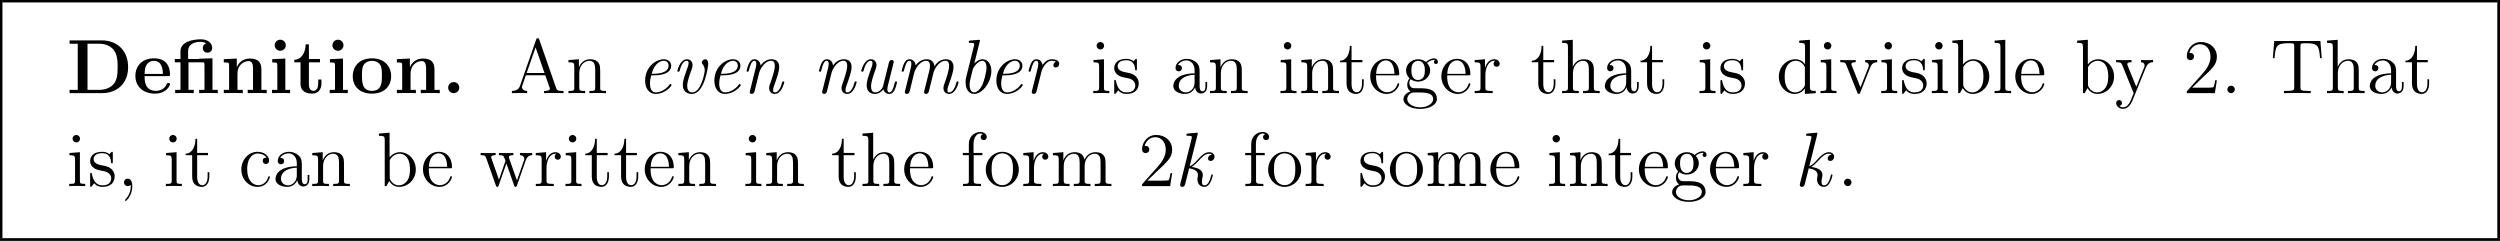 <?xml version='1.0' encoding='UTF-8'?>
<!-- This file was generated by dvisvgm 2.13.3 -->
<svg version='1.1' xmlns='http://www.w3.org/2000/svg' xmlns:xlink='http://www.w3.org/1999/xlink' width='388.543pt' height='37.426pt' viewBox='0 -31.249 388.543 37.426'>
<rect x="0" y="-31.249" width="388.543" height="37.426" fill="#808080" stroke="none"/>
<defs>
<path id='g1-98' d='M3.563-8.022C3.587-8.106 3.599-8.141 3.599-8.177C3.599-8.285 3.515-8.297 3.324-8.285L2.128-8.177C1.961-8.165 1.853-8.153 1.853-7.938C1.853-7.819 1.949-7.819 2.116-7.819C2.714-7.819 2.714-7.711 2.714-7.592C2.714-7.532 2.69-7.448 2.678-7.388L1.47-2.546C1.363-2.116 1.363-1.805 1.363-1.674C1.363-.538 1.937 .12 2.678 .12C4.017 .12 5.368-1.745 5.368-3.455C5.368-4.495 4.818-5.272 3.993-5.272C3.395-5.272 2.905-4.794 2.714-4.603L3.563-8.022ZM2.69-.12C2.152-.12 1.985-.765 1.985-1.267C1.985-1.733 2.116-2.212 2.379-3.288C2.415-3.407 2.439-3.527 2.475-3.646C2.594-4.113 3.324-5.033 3.957-5.033C4.388-5.033 4.615-4.591 4.615-3.957C4.615-3.288 4.208-1.793 3.969-1.291C3.551-.454 3.061-.12 2.69-.12Z'/>
<path id='g1-101' d='M2.75-2.774C3.168-2.774 5.416-2.774 5.416-4.28C5.416-4.818 4.973-5.272 4.268-5.272C3.025-5.272 1.363-4.053 1.363-1.949C1.363-.741 1.985 .12 3.001 .12C4.483 .12 5.464-1.088 5.464-1.255C5.464-1.339 5.368-1.435 5.296-1.435C5.26-1.435 5.248-1.423 5.153-1.315C4.519-.454 3.622-.12 3.013-.12C2.224-.12 2.116-1.064 2.116-1.447C2.116-1.973 2.2-2.307 2.319-2.774H2.75ZM2.391-3.013C2.869-4.914 4.041-5.033 4.256-5.033C4.734-5.033 5.009-4.698 5.009-4.292C5.009-3.013 3.025-3.013 2.642-3.013H2.391Z'/>
<path id='g1-109' d='M5.954-3.24C6.025-3.515 6.671-5.033 7.819-5.033C8.369-5.033 8.369-4.435 8.369-4.232C8.369-3.491 7.843-2.056 7.639-1.47C7.532-1.172 7.484-1.064 7.484-.813C7.484-.239 7.855 .12 8.345 .12C9.457 .12 9.839-1.662 9.839-1.71C9.839-1.817 9.732-1.817 9.684-1.817C9.54-1.817 9.528-1.781 9.48-1.602C9.373-1.196 9.05-.12 8.381-.12C8.201-.12 8.106-.203 8.106-.478C8.106-.765 8.237-1.136 8.333-1.375C8.644-2.248 9.05-3.359 9.05-4.053C9.05-4.686 8.775-5.272 7.855-5.272C7.113-5.272 6.516-4.842 6.085-4.184C6.013-4.997 5.452-5.272 4.878-5.272C4.184-5.272 3.599-4.902 3.168-4.304C3.132-4.842 2.762-5.272 2.212-5.272C1.937-5.272 1.626-5.153 1.375-4.639C1.148-4.196 .992-3.479 .992-3.455C.992-3.359 1.052-3.335 1.16-3.335C1.291-3.335 1.303-3.347 1.375-3.622C1.554-4.328 1.781-5.033 2.188-5.033C2.499-5.033 2.499-4.686 2.499-4.543C2.499-4.316 2.451-4.053 2.403-3.885L1.53-.395C1.482-.227 1.482-.215 1.482-.167C1.482-.024 1.578 .12 1.793 .12C1.937 .12 2.128 .036 2.212-.203C2.236-.323 2.69-2.116 2.762-2.415C2.821-2.678 2.893-2.929 2.953-3.192C3.072-3.634 3.73-5.033 4.842-5.033C5.392-5.033 5.392-4.423 5.392-4.232C5.392-3.993 5.344-3.73 5.296-3.515L4.507-.359C4.471-.227 4.471-.191 4.471-.167C4.471-.036 4.567 .12 4.782 .12C5.057 .12 5.177-.096 5.224-.299L5.954-3.24Z'/>
<path id='g1-110' d='M2.965-3.24C3.037-3.503 3.682-5.033 4.83-5.033C5.38-5.033 5.38-4.435 5.38-4.232C5.38-3.491 4.854-2.056 4.651-1.47C4.543-1.172 4.495-1.064 4.495-.813C4.495-.239 4.866 .12 5.356 .12C6.468 .12 6.85-1.662 6.85-1.71C6.85-1.817 6.743-1.817 6.695-1.817C6.551-1.817 6.539-1.781 6.492-1.602C6.384-1.196 6.061-.12 5.392-.12C5.212-.12 5.117-.203 5.117-.478C5.117-.765 5.248-1.136 5.344-1.375C5.655-2.248 6.061-3.359 6.061-4.053C6.061-4.686 5.786-5.272 4.866-5.272C4.125-5.272 3.563-4.842 3.168-4.304C3.132-4.842 2.762-5.272 2.212-5.272C1.937-5.272 1.626-5.153 1.375-4.639C1.148-4.196 .992-3.479 .992-3.455C.992-3.359 1.052-3.335 1.16-3.335C1.291-3.335 1.303-3.347 1.375-3.622C1.554-4.328 1.781-5.033 2.188-5.033C2.499-5.033 2.499-4.686 2.499-4.543C2.499-4.316 2.451-4.053 2.403-3.885L1.53-.395C1.482-.227 1.482-.215 1.482-.167C1.482-.024 1.578 .12 1.793 .12C2.068 .12 2.188-.096 2.236-.299L2.965-3.24Z'/>
<path id='g1-114' d='M3.013-3.419C3.049-3.563 3.587-5.033 4.591-5.033C4.651-5.033 4.985-5.033 5.248-4.866C5.069-4.818 4.842-4.639 4.842-4.34C4.842-4.089 5.033-3.993 5.212-3.993C5.428-3.993 5.75-4.148 5.75-4.579C5.75-5.189 4.937-5.272 4.603-5.272C4.053-5.272 3.599-5.009 3.156-4.388C3.049-5.093 2.534-5.272 2.212-5.272C1.937-5.272 1.626-5.153 1.375-4.639C1.148-4.196 .992-3.479 .992-3.455C.992-3.359 1.052-3.335 1.16-3.335C1.291-3.335 1.303-3.347 1.375-3.622C1.554-4.328 1.781-5.033 2.188-5.033C2.499-5.033 2.499-4.686 2.499-4.543C2.499-4.316 2.451-4.053 2.403-3.885L1.53-.395C1.482-.227 1.482-.215 1.482-.167C1.482-.024 1.578 .12 1.793 .12C2.068 .12 2.188-.108 2.236-.299L3.013-3.419Z'/>
<path id='g1-117' d='M5.99-4.627C6.037-4.794 6.037-4.818 6.037-4.866C6.037-5.045 5.894-5.153 5.738-5.153C5.404-5.153 5.308-4.854 5.272-4.686L4.411-1.231C4.411-1.219 4.411-1.1 4.388-1.04C4.148-.538 3.706-.12 3.156-.12C2.618-.12 2.511-.658 2.511-1.052C2.511-1.769 2.929-2.905 3.204-3.67C3.3-3.945 3.359-4.101 3.359-4.34C3.359-4.818 3.072-5.272 2.487-5.272C1.399-5.272 .992-3.515 .992-3.443C.992-3.335 1.1-3.335 1.16-3.335C1.303-3.335 1.315-3.371 1.363-3.539C1.459-3.897 1.769-5.033 2.463-5.033C2.606-5.033 2.738-4.973 2.738-4.686C2.738-4.388 2.618-4.077 2.367-3.383C1.985-2.319 1.829-1.71 1.829-1.243C1.829-.167 2.534 .12 3.12 .12C3.622 .12 4.041-.12 4.423-.598C4.555-.132 4.926 .12 5.344 .12C5.81 .12 6.049-.227 6.205-.574C6.408-.992 6.551-1.674 6.551-1.71C6.551-1.817 6.444-1.817 6.396-1.817C6.253-1.817 6.241-1.805 6.169-1.53C5.93-.538 5.703-.12 5.368-.12C5.105-.12 5.045-.371 5.045-.598C5.045-.777 5.093-1.052 5.141-1.231L5.99-4.627Z'/>
<path id='g1-118' d='M5.786-4.507C5.786-5.117 5.547-5.272 5.332-5.272C5.105-5.272 4.806-5.045 4.806-4.77C4.806-4.663 4.83-4.603 4.937-4.483C5.212-4.16 5.248-3.718 5.248-3.527C5.248-3.216 4.698-.12 3.3-.12C2.69-.12 2.523-.646 2.523-1.124C2.523-1.817 2.929-2.929 3.204-3.658C3.3-3.945 3.359-4.101 3.359-4.34C3.359-4.818 3.072-5.272 2.487-5.272C1.399-5.272 .992-3.515 .992-3.443C.992-3.335 1.1-3.335 1.16-3.335C1.303-3.335 1.315-3.371 1.363-3.539C1.459-3.897 1.769-5.033 2.463-5.033C2.606-5.033 2.738-4.973 2.738-4.686C2.738-4.388 2.618-4.077 2.367-3.383C1.889-2.056 1.841-1.626 1.841-1.291C1.841-.072 2.75 .12 3.252 .12C5.236 .12 5.786-4.196 5.786-4.507Z'/>
<path id='g0-58' d='M2.2-.574C2.2-.921 1.913-1.16 1.626-1.16C1.279-1.16 1.04-.873 1.04-.586C1.04-.239 1.327 0 1.614 0C1.961 0 2.2-.287 2.2-.574Z'/>
<path id='g0-107' d='M3.359-7.998C3.371-8.046 3.395-8.118 3.395-8.177C3.395-8.297 3.276-8.297 3.252-8.297C3.24-8.297 2.809-8.261 2.594-8.237C2.391-8.225 2.212-8.201 1.997-8.189C1.71-8.165 1.626-8.153 1.626-7.938C1.626-7.819 1.745-7.819 1.865-7.819C2.475-7.819 2.475-7.711 2.475-7.592C2.475-7.544 2.475-7.52 2.415-7.305L.705-.466C.658-.287 .658-.263 .658-.191C.658 .072 .861 .12 .98 .12C1.315 .12 1.387-.143 1.482-.514L2.044-2.75C2.905-2.654 3.419-2.295 3.419-1.722C3.419-1.65 3.419-1.602 3.383-1.423C3.335-1.243 3.335-1.1 3.335-1.04C3.335-.347 3.79 .12 4.4 .12C4.949 .12 5.236-.383 5.332-.55C5.583-.992 5.738-1.662 5.738-1.71C5.738-1.769 5.691-1.817 5.619-1.817C5.511-1.817 5.499-1.769 5.452-1.578C5.284-.956 5.033-.12 4.423-.12C4.184-.12 4.029-.239 4.029-.693C4.029-.921 4.077-1.184 4.125-1.363C4.172-1.578 4.172-1.59 4.172-1.733C4.172-2.439 3.539-2.833 2.439-2.977C2.869-3.24 3.3-3.706 3.467-3.885C4.148-4.651 4.615-5.033 5.165-5.033C5.44-5.033 5.511-4.961 5.595-4.89C5.153-4.842 4.985-4.531 4.985-4.292C4.985-4.005 5.212-3.909 5.38-3.909C5.703-3.909 5.99-4.184 5.99-4.567C5.99-4.914 5.715-5.272 5.177-5.272C4.519-5.272 3.981-4.806 3.132-3.85C3.013-3.706 2.57-3.252 2.128-3.084L3.359-7.998Z'/>
<path id='g3-44' d='M2.331 .048C2.331-.693 2.08-1.16 1.614-1.16C1.267-1.16 1.04-.897 1.04-.586C1.04-.263 1.267 0 1.626 0C1.805 0 1.937-.084 2.008-.143C2.044-.179 2.056-.179 2.068-.179C2.092-.179 2.092-.012 2.092 .048C2.092 .813 1.781 1.53 1.255 2.08C1.207 2.116 1.196 2.14 1.196 2.188C1.196 2.248 1.255 2.307 1.315 2.307C1.423 2.307 2.331 1.423 2.331 .048Z'/>
<path id='g3-50' d='M5.26-2.008H4.997C4.961-1.805 4.866-1.148 4.746-.956C4.663-.849 3.981-.849 3.622-.849H1.411C1.733-1.124 2.463-1.889 2.774-2.176C4.591-3.85 5.26-4.471 5.26-5.655C5.26-7.03 4.172-7.95 2.786-7.95S.586-6.767 .586-5.738C.586-5.129 1.112-5.129 1.148-5.129C1.399-5.129 1.71-5.308 1.71-5.691C1.71-6.025 1.482-6.253 1.148-6.253C1.04-6.253 1.016-6.253 .98-6.241C1.207-7.054 1.853-7.603 2.63-7.603C3.646-7.603 4.268-6.755 4.268-5.655C4.268-4.639 3.682-3.754 3.001-2.989L.586-.287V0H4.949L5.26-2.008Z'/>
<path id='g3-65' d='M4.627-8.321C4.579-8.464 4.555-8.536 4.388-8.536S4.196-8.5 4.136-8.309L1.638-1.16C1.47-.669 1.136-.359 .371-.347V0C1.1-.024 1.124-.024 1.518-.024C1.853-.024 2.427-.024 2.738 0V-.347C2.236-.359 1.937-.61 1.937-.944C1.937-1.016 1.937-1.04 1.997-1.196L2.546-2.786H5.559L6.217-.909C6.276-.765 6.276-.741 6.276-.705C6.276-.347 5.667-.347 5.368-.347V0C5.643-.024 6.587-.024 6.922-.024S8.118-.024 8.393 0V-.347C7.615-.347 7.4-.347 7.233-.837L4.627-8.321ZM4.053-7.113L5.44-3.132H2.666L4.053-7.113Z'/>
<path id='g3-84' d='M7.807-8.106H.634L.418-5.44H.681C.849-7.329 .956-7.759 2.845-7.759C3.061-7.759 3.395-7.759 3.491-7.735C3.73-7.699 3.742-7.556 3.742-7.281V-.921C3.742-.514 3.742-.347 2.57-.347H2.14V0C2.523-.024 3.754-.024 4.22-.024S5.93-.024 6.312 0V-.347H5.882C4.71-.347 4.71-.514 4.71-.921V-7.281C4.71-7.58 4.734-7.687 4.926-7.735C5.021-7.759 5.368-7.759 5.595-7.759C7.484-7.759 7.592-7.329 7.759-5.44H8.022L7.807-8.106Z'/>
<path id='g3-97' d='M4.615-3.192C4.615-3.838 4.615-4.316 4.089-4.782C3.67-5.165 3.132-5.332 2.606-5.332C1.626-5.332 .873-4.686 .873-3.909C.873-3.563 1.1-3.395 1.375-3.395C1.662-3.395 1.865-3.599 1.865-3.885C1.865-4.376 1.435-4.376 1.255-4.376C1.53-4.878 2.104-5.093 2.582-5.093C3.132-5.093 3.838-4.639 3.838-3.563V-3.084C1.435-3.049 .526-2.044 .526-1.124C.526-.179 1.626 .12 2.355 .12C3.144 .12 3.682-.359 3.909-.933C3.957-.371 4.328 .06 4.842 .06C5.093 .06 5.786-.108 5.786-1.064V-1.733H5.523V-1.064C5.523-.383 5.236-.287 5.069-.287C4.615-.287 4.615-.921 4.615-1.1V-3.192ZM3.838-1.686C3.838-.514 2.965-.12 2.451-.12C1.865-.12 1.375-.55 1.375-1.124C1.375-2.702 3.407-2.845 3.838-2.869V-1.686Z'/>
<path id='g3-98' d='M1.997-8.297L.335-8.165V-7.819C1.148-7.819 1.243-7.735 1.243-7.149V0H1.506C1.554-.096 1.889-.693 1.937-.777C2.212-.335 2.726 .12 3.491 .12C4.866 .12 6.073-1.04 6.073-2.582C6.073-4.101 4.949-5.272 3.622-5.272C2.965-5.272 2.403-4.973 1.997-4.471V-8.297ZM2.02-3.826C2.02-4.041 2.02-4.065 2.152-4.256C2.439-4.686 2.965-5.033 3.551-5.033C3.909-5.033 5.165-4.89 5.165-2.594C5.165-1.793 5.045-1.291 4.758-.861C4.519-.49 4.041-.12 3.443-.12C2.798-.12 2.379-.538 2.176-.861C2.02-1.112 2.02-1.16 2.02-1.363V-3.826Z'/>
<path id='g3-99' d='M4.328-4.423C4.184-4.423 3.742-4.423 3.742-3.933C3.742-3.646 3.945-3.443 4.232-3.443C4.507-3.443 4.734-3.61 4.734-3.957C4.734-4.758 3.897-5.332 2.929-5.332C1.53-5.332 .418-4.089 .418-2.582C.418-1.052 1.566 .12 2.917 .12C4.495 .12 4.854-1.315 4.854-1.423S4.77-1.53 4.734-1.53C4.627-1.53 4.615-1.494 4.579-1.351C4.316-.502 3.67-.143 3.025-.143C2.295-.143 1.327-.777 1.327-2.594C1.327-4.579 2.343-5.069 2.941-5.069C3.395-5.069 4.053-4.89 4.328-4.423Z'/>
<path id='g3-100' d='M3.587-8.165V-7.819C4.4-7.819 4.495-7.735 4.495-7.149V-4.507C4.244-4.854 3.73-5.272 3.001-5.272C1.614-5.272 .418-4.101 .418-2.57C.418-1.052 1.554 .12 2.869 .12C3.778 .12 4.304-.478 4.471-.705V.12L6.157 0V-.347C5.344-.347 5.248-.43 5.248-1.016V-8.297L3.587-8.165ZM4.471-1.399C4.471-1.184 4.471-1.148 4.304-.885C4.017-.466 3.527-.12 2.929-.12C2.618-.12 1.327-.239 1.327-2.558C1.327-3.419 1.47-3.897 1.733-4.292C1.973-4.663 2.451-5.033 3.049-5.033C3.79-5.033 4.208-4.495 4.328-4.304C4.471-4.101 4.471-4.077 4.471-3.862V-1.399Z'/>
<path id='g3-101' d='M4.579-2.774C4.842-2.774 4.866-2.774 4.866-3.001C4.866-4.208 4.22-5.332 2.774-5.332C1.411-5.332 .359-4.101 .359-2.618C.359-1.04 1.578 .12 2.905 .12C4.328 .12 4.866-1.172 4.866-1.423C4.866-1.494 4.806-1.542 4.734-1.542C4.639-1.542 4.615-1.482 4.591-1.423C4.28-.418 3.479-.143 2.977-.143S1.267-.478 1.267-2.546V-2.774H4.579ZM1.279-3.001C1.375-4.878 2.427-5.093 2.762-5.093C4.041-5.093 4.113-3.407 4.125-3.001H1.279Z'/>
<path id='g3-102' d='M2.056-4.806H3.407V-5.153H2.032V-6.551C2.032-7.627 2.582-8.177 3.072-8.177C3.168-8.177 3.347-8.153 3.491-8.082C3.443-8.07 3.144-7.962 3.144-7.615C3.144-7.34 3.335-7.149 3.61-7.149C3.897-7.149 4.089-7.34 4.089-7.627C4.089-8.07 3.658-8.416 3.084-8.416C2.248-8.416 1.303-7.771 1.303-6.551V-5.153H.371V-4.806H1.303V-.885C1.303-.347 1.172-.347 .395-.347V0C.729-.024 1.387-.024 1.745-.024C2.068-.024 2.917-.024 3.192 0V-.347H2.953C2.08-.347 2.056-.478 2.056-.909V-4.806Z'/>
<path id='g3-103' d='M1.423-2.164C1.985-1.793 2.463-1.793 2.594-1.793C3.67-1.793 4.471-2.606 4.471-3.527C4.471-3.85 4.376-4.304 3.993-4.686C4.459-5.165 5.021-5.165 5.081-5.165C5.129-5.165 5.189-5.165 5.236-5.141C5.117-5.093 5.057-4.973 5.057-4.842C5.057-4.674 5.177-4.531 5.368-4.531C5.464-4.531 5.679-4.591 5.679-4.854C5.679-5.069 5.511-5.404 5.093-5.404C4.471-5.404 4.005-5.021 3.838-4.842C3.479-5.117 3.061-5.272 2.606-5.272C1.53-5.272 .729-4.459 .729-3.539C.729-2.857 1.148-2.415 1.267-2.307C1.124-2.128 .909-1.781 .909-1.315C.909-.622 1.327-.323 1.423-.263C.873-.108 .323 .323 .323 .944C.323 1.769 1.447 2.451 2.917 2.451C4.34 2.451 5.523 1.817 5.523 .921C5.523 .622 5.44-.084 4.722-.454C4.113-.765 3.515-.765 2.487-.765C1.757-.765 1.674-.765 1.459-.992C1.339-1.112 1.231-1.339 1.231-1.59C1.231-1.793 1.303-1.997 1.423-2.164ZM2.606-2.044C1.554-2.044 1.554-3.252 1.554-3.527C1.554-3.742 1.554-4.232 1.757-4.555C1.985-4.902 2.343-5.021 2.594-5.021C3.646-5.021 3.646-3.814 3.646-3.539C3.646-3.324 3.646-2.833 3.443-2.511C3.216-2.164 2.857-2.044 2.606-2.044ZM2.929 2.2C1.781 2.2 .909 1.614 .909 .933C.909 .837 .933 .371 1.387 .06C1.65-.108 1.757-.108 2.594-.108C3.587-.108 4.937-.108 4.937 .933C4.937 1.638 4.029 2.2 2.929 2.2Z'/>
<path id='g3-104' d='M5.32-2.905C5.32-4.017 5.32-4.352 5.045-4.734C4.698-5.2 4.136-5.272 3.73-5.272C2.702-5.272 2.224-4.495 2.056-4.125H2.044V-8.297L.383-8.165V-7.819C1.196-7.819 1.291-7.735 1.291-7.149V-.885C1.291-.347 1.16-.347 .383-.347V0C.693-.024 1.339-.024 1.674-.024C2.02-.024 2.666-.024 2.977 0V-.347C2.212-.347 2.068-.347 2.068-.885V-3.108C2.068-4.364 2.893-5.033 3.634-5.033S4.543-4.423 4.543-3.694V-.885C4.543-.347 4.411-.347 3.634-.347V0C3.945-.024 4.591-.024 4.926-.024C5.272-.024 5.918-.024 6.229 0V-.347C5.631-.347 5.332-.347 5.32-.705V-2.905Z'/>
<path id='g3-105' d='M2.08-7.364C2.08-7.675 1.829-7.95 1.494-7.95C1.184-7.95 .921-7.699 .921-7.376C.921-7.018 1.207-6.791 1.494-6.791C1.865-6.791 2.08-7.101 2.08-7.364ZM.43-5.141V-4.794C1.196-4.794 1.303-4.722 1.303-4.136V-.885C1.303-.347 1.172-.347 .395-.347V0C.729-.024 1.303-.024 1.65-.024C1.781-.024 2.475-.024 2.881 0V-.347C2.104-.347 2.056-.406 2.056-.873V-5.272L.43-5.141Z'/>
<path id='g3-108' d='M2.056-8.297L.395-8.165V-7.819C1.207-7.819 1.303-7.735 1.303-7.149V-.885C1.303-.347 1.172-.347 .395-.347V0C.729-.024 1.315-.024 1.674-.024S2.63-.024 2.965 0V-.347C2.2-.347 2.056-.347 2.056-.885V-8.297Z'/>
<path id='g3-109' d='M8.572-2.905C8.572-4.017 8.572-4.352 8.297-4.734C7.95-5.2 7.388-5.272 6.982-5.272C5.99-5.272 5.487-4.555 5.296-4.089C5.129-5.009 4.483-5.272 3.73-5.272C2.57-5.272 2.116-4.28 2.02-4.041H2.008V-5.272L.383-5.141V-4.794C1.196-4.794 1.291-4.71 1.291-4.125V-.885C1.291-.347 1.16-.347 .383-.347V0C.693-.024 1.339-.024 1.674-.024C2.02-.024 2.666-.024 2.977 0V-.347C2.212-.347 2.068-.347 2.068-.885V-3.108C2.068-4.364 2.893-5.033 3.634-5.033S4.543-4.423 4.543-3.694V-.885C4.543-.347 4.411-.347 3.634-.347V0C3.945-.024 4.591-.024 4.926-.024C5.272-.024 5.918-.024 6.229 0V-.347C5.464-.347 5.32-.347 5.32-.885V-3.108C5.32-4.364 6.145-5.033 6.886-5.033S7.795-4.423 7.795-3.694V-.885C7.795-.347 7.663-.347 6.886-.347V0C7.197-.024 7.843-.024 8.177-.024C8.524-.024 9.17-.024 9.48 0V-.347C8.883-.347 8.584-.347 8.572-.705V-2.905Z'/>
<path id='g3-110' d='M5.32-2.905C5.32-4.017 5.32-4.352 5.045-4.734C4.698-5.2 4.136-5.272 3.73-5.272C2.57-5.272 2.116-4.28 2.02-4.041H2.008V-5.272L.383-5.141V-4.794C1.196-4.794 1.291-4.71 1.291-4.125V-.885C1.291-.347 1.16-.347 .383-.347V0C.693-.024 1.339-.024 1.674-.024C2.02-.024 2.666-.024 2.977 0V-.347C2.212-.347 2.068-.347 2.068-.885V-3.108C2.068-4.364 2.893-5.033 3.634-5.033S4.543-4.423 4.543-3.694V-.885C4.543-.347 4.411-.347 3.634-.347V0C3.945-.024 4.591-.024 4.926-.024C5.272-.024 5.918-.024 6.229 0V-.347C5.631-.347 5.332-.347 5.32-.705V-2.905Z'/>
<path id='g3-111' d='M5.487-2.558C5.487-4.101 4.316-5.332 2.929-5.332C1.494-5.332 .359-4.065 .359-2.558C.359-1.028 1.554 .12 2.917 .12C4.328 .12 5.487-1.052 5.487-2.558ZM2.929-.143C2.487-.143 1.949-.335 1.602-.921C1.279-1.459 1.267-2.164 1.267-2.666C1.267-3.12 1.267-3.85 1.638-4.388C1.973-4.902 2.499-5.093 2.917-5.093C3.383-5.093 3.885-4.878 4.208-4.411C4.579-3.862 4.579-3.108 4.579-2.666C4.579-2.248 4.579-1.506 4.268-.944C3.933-.371 3.383-.143 2.929-.143Z'/>
<path id='g3-114' d='M1.997-2.786C1.997-3.945 2.475-5.033 3.395-5.033C3.491-5.033 3.515-5.033 3.563-5.021C3.467-4.973 3.276-4.902 3.276-4.579C3.276-4.232 3.551-4.101 3.742-4.101C3.981-4.101 4.22-4.256 4.22-4.579C4.22-4.937 3.897-5.272 3.383-5.272C2.367-5.272 2.02-4.172 1.949-3.945H1.937V-5.272L.335-5.141V-4.794C1.148-4.794 1.243-4.71 1.243-4.125V-.885C1.243-.347 1.112-.347 .335-.347V0C.669-.024 1.327-.024 1.686-.024C2.008-.024 2.857-.024 3.132 0V-.347H2.893C2.02-.347 1.997-.478 1.997-.909V-2.786Z'/>
<path id='g3-115' d='M3.921-5.057C3.921-5.272 3.921-5.332 3.802-5.332C3.706-5.332 3.479-5.069 3.395-4.961C3.025-5.26 2.654-5.332 2.271-5.332C.825-5.332 .395-4.543 .395-3.885C.395-3.754 .395-3.335 .849-2.917C1.231-2.582 1.638-2.499 2.188-2.391C2.845-2.26 3.001-2.224 3.3-1.985C3.515-1.805 3.67-1.542 3.67-1.207C3.67-.693 3.371-.12 2.319-.12C1.53-.12 .956-.574 .693-1.769C.646-1.985 .646-1.997 .634-2.008C.61-2.056 .562-2.056 .526-2.056C.395-2.056 .395-1.997 .395-1.781V-.155C.395 .06 .395 .12 .514 .12C.574 .12 .586 .108 .789-.143C.849-.227 .849-.251 1.028-.442C1.482 .12 2.128 .12 2.331 .12C3.587 .12 4.208-.574 4.208-1.518C4.208-2.164 3.814-2.546 3.706-2.654C3.276-3.025 2.953-3.096 2.164-3.24C1.805-3.312 .933-3.479 .933-4.196C.933-4.567 1.184-5.117 2.26-5.117C3.563-5.117 3.634-4.005 3.658-3.634C3.67-3.539 3.754-3.539 3.79-3.539C3.921-3.539 3.921-3.599 3.921-3.814V-5.057Z'/>
<path id='g3-116' d='M2.008-4.806H3.694V-5.153H2.008V-7.352H1.745C1.733-6.229 1.303-5.081 .215-5.045V-4.806H1.231V-1.482C1.231-.155 2.116 .12 2.75 .12C3.503 .12 3.897-.622 3.897-1.482V-2.164H3.634V-1.506C3.634-.646 3.288-.143 2.821-.143C2.008-.143 2.008-1.255 2.008-1.459V-4.806Z'/>
<path id='g3-118' d='M4.878-4.017C4.985-4.28 5.189-4.794 5.954-4.806V-5.153C5.607-5.129 5.44-5.129 5.069-5.129C4.818-5.129 4.639-5.129 4.089-5.153V-4.806C4.591-4.782 4.651-4.423 4.651-4.292C4.651-4.184 4.627-4.125 4.567-3.981L3.347-.897L2.008-4.268C1.949-4.435 1.937-4.435 1.937-4.495C1.937-4.806 2.391-4.806 2.606-4.806V-5.153C2.307-5.129 1.686-5.129 1.363-5.129C.968-5.129 .944-5.129 .215-5.153V-4.806C.885-4.806 1.004-4.758 1.148-4.388L2.857-.108C2.917 .06 2.941 .12 3.084 .12C3.168 .12 3.24 .096 3.324-.108L4.878-4.017Z'/>
<path id='g3-119' d='M7.233-4.017C7.496-4.77 8.022-4.794 8.225-4.806V-5.153C7.926-5.129 7.711-5.129 7.34-5.129C6.994-5.129 6.97-5.129 6.324-5.153V-4.806C6.862-4.782 7.006-4.459 7.006-4.232C7.006-4.22 7.006-4.136 6.958-4.017L5.858-.885L4.663-4.268C4.603-4.411 4.603-4.435 4.603-4.471C4.603-4.806 5.045-4.806 5.296-4.806V-5.153C4.961-5.129 4.471-5.129 4.125-5.129C3.742-5.129 3.718-5.129 3.049-5.153V-4.806C3.503-4.806 3.658-4.782 3.79-4.627C3.85-4.555 3.993-4.16 4.077-3.921L3.061-1.004L1.913-4.256C1.853-4.411 1.853-4.435 1.853-4.483C1.853-4.806 2.319-4.806 2.546-4.806V-5.153C2.248-5.129 1.65-5.129 1.327-5.129C.992-5.129 .968-5.129 .215-5.153V-4.806C.825-4.806 .944-4.758 1.076-4.376L2.582-.096C2.63 .036 2.666 .12 2.798 .12C2.905 .12 2.965 .084 3.025-.108L4.22-3.515L5.416-.108C5.475 .084 5.535 .12 5.643 .12C5.774 .12 5.81 .036 5.858-.096L7.233-4.017Z'/>
<path id='g3-121' d='M4.842-3.993C5.165-4.794 5.727-4.806 5.954-4.806V-5.153C5.607-5.129 5.44-5.129 5.057-5.129C4.782-5.129 4.758-5.129 4.089-5.153V-4.806C4.531-4.782 4.639-4.507 4.639-4.292C4.639-4.184 4.615-4.125 4.567-4.005L3.347-.992L2.02-4.244C1.949-4.411 1.949-4.483 1.949-4.495C1.949-4.806 2.367-4.806 2.606-4.806V-5.153C2.295-5.129 1.71-5.129 1.375-5.129C.921-5.129 .897-5.129 .215-5.153V-4.806C.909-4.806 1.004-4.746 1.16-4.376L2.941 0C2.415 1.267 2.415 1.291 2.367 1.387C2.164 1.745 1.841 2.2 1.303 2.2C.933 2.2 .705 1.985 .705 1.985S1.124 1.937 1.124 1.518C1.124 1.231 .897 1.076 .681 1.076C.478 1.076 .227 1.196 .227 1.542C.227 1.997 .669 2.439 1.303 2.439C1.973 2.439 2.463 1.853 2.774 1.1L4.842-3.993Z'/>
<path id='g2-12' d='M4.148-5.356V-5.308H2.427V-6.504C2.427-7.855 3.838-7.974 4.316-7.974C4.447-7.974 4.878-7.974 5.236-7.735C4.866-7.615 4.71-7.329 4.71-7.018C4.71-6.575 5.033-6.288 5.44-6.288C5.834-6.288 6.169-6.563 6.169-7.018C6.169-7.675 5.631-8.369 4.423-8.369C3.061-8.369 1.243-7.962 1.243-6.516V-5.308H.359V-4.794H1.243V-.514H.418V0C.693-.024 1.542-.024 1.865-.024S3.037-.024 3.312 0V-.514H2.487V-4.794H4.603C4.902-4.794 4.973-4.782 4.973-4.364V-.514H4.148V0C4.423-.024 5.272-.024 5.595-.024S6.767-.024 7.042 0V-.514H6.217V-5.416L4.148-5.356Z'/>
<path id='g2-46' d='M2.726-.861C2.726-1.351 2.331-1.722 1.865-1.722S1.004-1.351 1.004-.861S1.399 0 1.865 0S2.726-.371 2.726-.861Z'/>
<path id='g2-68' d='M.454-8.201V-7.687H1.722V-.514H.454V0H5.487C7.783 0 9.552-1.47 9.552-4.029C9.552-6.731 7.735-8.201 5.487-8.201H.454ZM3.24-.514V-7.687H5.033C6.073-7.687 6.91-7.281 7.352-6.659C7.699-6.169 7.926-5.583 7.926-4.041C7.926-2.642 7.747-2.02 7.329-1.459C6.91-.909 6.109-.514 5.033-.514H3.24Z'/>
<path id='g2-101' d='M5.404-2.642C5.679-2.642 5.75-2.642 5.75-2.941C5.75-3.3 5.667-4.196 5.117-4.758C4.615-5.26 3.945-5.416 3.252-5.416C1.387-5.416 .371-4.196 .371-2.69C.371-1.016 1.602 .072 3.407 .072S5.75-1.196 5.75-1.399C5.75-1.578 5.571-1.578 5.499-1.578C5.308-1.578 5.296-1.542 5.224-1.387C4.914-.61 4.125-.359 3.551-.359C1.817-.359 1.805-1.973 1.805-2.642H5.404ZM1.805-2.989C1.829-3.479 1.841-3.945 2.092-4.376C2.319-4.758 2.738-5.021 3.252-5.021C4.531-5.021 4.639-3.587 4.651-2.989H1.805Z'/>
<path id='g2-105' d='M2.666-7.448C2.666-7.938 2.271-8.309 1.805-8.309C1.315-8.309 .944-7.902 .944-7.448S1.315-6.587 1.805-6.587C2.271-6.587 2.666-6.958 2.666-7.448ZM.562-5.284V-4.77C1.267-4.77 1.351-4.77 1.351-4.304V-.514H.526V0C.801-.024 1.626-.024 1.949-.024C2.283-.024 3.049-.024 3.335 0V-.514H2.594V-5.38L.562-5.284Z'/>
<path id='g2-110' d='M6.348-3.658C6.348-4.794 5.858-5.38 4.543-5.38C3.682-5.38 2.941-4.961 2.534-4.065H2.523V-5.38L.502-5.284V-4.77C1.243-4.77 1.327-4.77 1.327-4.304V-.514H.502V0C.777-.024 1.638-.024 1.973-.024S3.18-.024 3.455 0V-.514H2.63V-3.061C2.63-4.352 3.587-4.985 4.352-4.985C4.794-4.985 5.045-4.698 5.045-3.79V-.514H4.22V0C4.495-.024 5.356-.024 5.691-.024S6.898-.024 7.173 0V-.514H6.348V-3.658Z'/>
<path id='g2-111' d='M6.336-2.618C6.336-4.232 5.236-5.416 3.359-5.416C1.411-5.416 .371-4.172 .371-2.618C.371-1.052 1.47 .072 3.347 .072C5.296 .072 6.336-1.112 6.336-2.618ZM3.359-.359C1.805-.359 1.805-1.757 1.805-2.738C1.805-3.3 1.805-3.897 2.032-4.328C2.295-4.806 2.833-5.021 3.347-5.021C4.029-5.021 4.459-4.698 4.663-4.364C4.902-3.933 4.902-3.312 4.902-2.738C4.902-1.745 4.902-.359 3.359-.359Z'/>
<path id='g2-116' d='M2.523-4.794H4.244V-5.308H2.523V-7.592H2.02C2.008-6.408 1.435-5.224 .251-5.189V-4.794H1.219V-1.47C1.219-.203 2.2 .072 3.061 .072C3.945 .072 4.471-.598 4.471-1.482V-2.116H3.969V-1.494C3.969-.705 3.61-.359 3.24-.359C2.523-.359 2.523-1.16 2.523-1.435V-4.794Z'/>
</defs>
<g id='page1'>
<rect x='0' y='-31.249' height='37.028' width='.399'/>
<rect x='.399' y='-31.249' height='.399' width='387.746'/>
<rect x='.399' y='-30.851' height='36.629' width='387.746' fill='#fff'/>
<rect x='0' y='5.778' height='.399' width='388.543'/>
<rect x='388.144' y='-31.249' height='37.028' width='.399'/>
<use x='10.361' y='-16.77' xlink:href='#g2-68'/>
<use x='20.67' y='-16.77' xlink:href='#g2-101'/>
<use x='26.806' y='-16.77' xlink:href='#g2-12'/>
<use x='34.278' y='-16.77' xlink:href='#g2-110'/>
<use x='41.75' y='-16.77' xlink:href='#g2-105'/>
<use x='45.486' y='-16.77' xlink:href='#g2-116'/>
<use x='50.717' y='-16.77' xlink:href='#g2-105'/>
<use x='54.453' y='-16.77' xlink:href='#g2-111'/>
<use x='61.178' y='-16.77' xlink:href='#g2-110'/>
<use x='68.65' y='-16.77' xlink:href='#g2-46'/>
<use x='79.186' y='-16.77' xlink:href='#g3-65'/>
<use x='87.962' y='-16.77' xlink:href='#g3-110'/>
<use x='98.9' y='-16.77' xlink:href='#g1-101'/>
<use x='104.28' y='-16.77' xlink:href='#g1-118'/>
<use x='109.66' y='-16.77' xlink:href='#g1-101'/>
<use x='115.04' y='-16.77' xlink:href='#g1-110'/>
<use x='126.289' y='-16.77' xlink:href='#g1-110'/>
<use x='132.864' y='-16.77' xlink:href='#g1-117'/>
<use x='139.141' y='-16.77' xlink:href='#g1-109'/>
<use x='148.705' y='-16.77' xlink:href='#g1-98'/>
<use x='153.487' y='-16.77' xlink:href='#g1-101'/>
<use x='158.867' y='-16.77' xlink:href='#g1-114'/>
<use x='169.52' y='-16.77' xlink:href='#g3-105'/>
<use x='172.772' y='-16.77' xlink:href='#g3-115'/>
<use x='181.824' y='-16.77' xlink:href='#g3-97'/>
<use x='187.677' y='-16.77' xlink:href='#g3-110'/>
<use x='198.615' y='-16.77' xlink:href='#g3-105'/>
<use x='201.867' y='-16.77' xlink:href='#g3-110'/>
<use x='208.045' y='-16.77' xlink:href='#g3-116'/>
<use x='212.597' y='-16.77' xlink:href='#g3-101'/>
<use x='217.8' y='-16.77' xlink:href='#g3-103'/>
<use x='223.653' y='-16.77' xlink:href='#g3-101'/>
<use x='228.856' y='-16.77' xlink:href='#g3-114'/>
<use x='237.843' y='-16.77' xlink:href='#g3-116'/>
<use x='242.395' y='-16.77' xlink:href='#g3-104'/>
<use x='248.898' y='-16.77' xlink:href='#g3-97'/>
<use x='254.751' y='-16.77' xlink:href='#g3-116'/>
<use x='263.738' y='-16.77' xlink:href='#g3-105'/>
<use x='266.99' y='-16.77' xlink:href='#g3-115'/>
<use x='276.042' y='-16.77' xlink:href='#g3-100'/>
<use x='282.546' y='-16.77' xlink:href='#g3-105'/>
<use x='285.797' y='-16.77' xlink:href='#g3-118'/>
<use x='291.975' y='-16.77' xlink:href='#g3-105'/>
<use x='295.227' y='-16.77' xlink:href='#g3-115'/>
<use x='299.844' y='-16.77' xlink:href='#g3-105'/>
<use x='303.096' y='-16.77' xlink:href='#g3-98'/>
<use x='309.599' y='-16.77' xlink:href='#g3-108'/>
<use x='312.851' y='-16.77' xlink:href='#g3-101'/>
<use x='322.488' y='-16.77' xlink:href='#g3-98'/>
<use x='328.667' y='-16.77' xlink:href='#g3-121'/>
<use x='339.28' y='-16.77' xlink:href='#g3-50'/>
<use x='345.132' y='-16.77' xlink:href='#g0-58'/>
<use x='352.819' y='-16.77' xlink:href='#g3-84'/>
<use x='361.273' y='-16.77' xlink:href='#g3-104'/>
<use x='367.777' y='-16.77' xlink:href='#g3-97'/>
<use x='373.63' y='-16.77' xlink:href='#g3-116'/>
<use x='10.361' y='-2.325' xlink:href='#g3-105'/>
<use x='13.613' y='-2.325' xlink:href='#g3-115'/>
<use x='18.23' y='-2.325' xlink:href='#g3-44'/>
<use x='25.384' y='-2.325' xlink:href='#g3-105'/>
<use x='28.635' y='-2.325' xlink:href='#g3-116'/>
<use x='37.09' y='-2.325' xlink:href='#g3-99'/>
<use x='42.292' y='-2.325' xlink:href='#g3-97'/>
<use x='48.145' y='-2.325' xlink:href='#g3-110'/>
<use x='58.551' y='-2.325' xlink:href='#g3-98'/>
<use x='65.379' y='-2.325' xlink:href='#g3-101'/>
<use x='74.484' y='-2.325' xlink:href='#g3-119'/>
<use x='82.938' y='-2.325' xlink:href='#g3-114'/>
<use x='87.491' y='-2.325' xlink:href='#g3-105'/>
<use x='90.742' y='-2.325' xlink:href='#g3-116'/>
<use x='95.295' y='-2.325' xlink:href='#g3-116'/>
<use x='99.847' y='-2.325' xlink:href='#g3-101'/>
<use x='105.05' y='-2.325' xlink:href='#g3-110'/>
<use x='115.455' y='-2.325' xlink:href='#g3-105'/>
<use x='118.706' y='-2.325' xlink:href='#g3-110'/>
<use x='129.112' y='-2.325' xlink:href='#g3-116'/>
<use x='133.664' y='-2.325' xlink:href='#g3-104'/>
<use x='140.167' y='-2.325' xlink:href='#g3-101'/>
<use x='149.272' y='-2.325' xlink:href='#g3-102'/>
<use x='152.849' y='-2.325' xlink:href='#g3-111'/>
<use x='158.702' y='-2.325' xlink:href='#g3-114'/>
<use x='163.254' y='-2.325' xlink:href='#g3-109'/>
<use x='176.911' y='-2.325' xlink:href='#g3-50'/>
<use x='182.764' y='-2.325' xlink:href='#g0-107'/>
<use x='193.156' y='-2.325' xlink:href='#g3-102'/>
<use x='196.733' y='-2.325' xlink:href='#g3-111'/>
<use x='202.586' y='-2.325' xlink:href='#g3-114'/>
<use x='211.04' y='-2.325' xlink:href='#g3-115'/>
<use x='215.657' y='-2.325' xlink:href='#g3-111'/>
<use x='221.51' y='-2.325' xlink:href='#g3-109'/>
<use x='231.265' y='-2.325' xlink:href='#g3-101'/>
<use x='240.37' y='-2.325' xlink:href='#g3-105'/>
<use x='243.621' y='-2.325' xlink:href='#g3-110'/>
<use x='249.8' y='-2.325' xlink:href='#g3-116'/>
<use x='254.352' y='-2.325' xlink:href='#g3-101'/>
<use x='259.555' y='-2.325' xlink:href='#g3-103'/>
<use x='265.408' y='-2.325' xlink:href='#g3-101'/>
<use x='270.61' y='-2.325' xlink:href='#g3-114'/>
<use x='279.065' y='-2.325' xlink:href='#g0-107'/>
<use x='285.554' y='-2.325' xlink:href='#g0-58'/>
</g>
</svg>